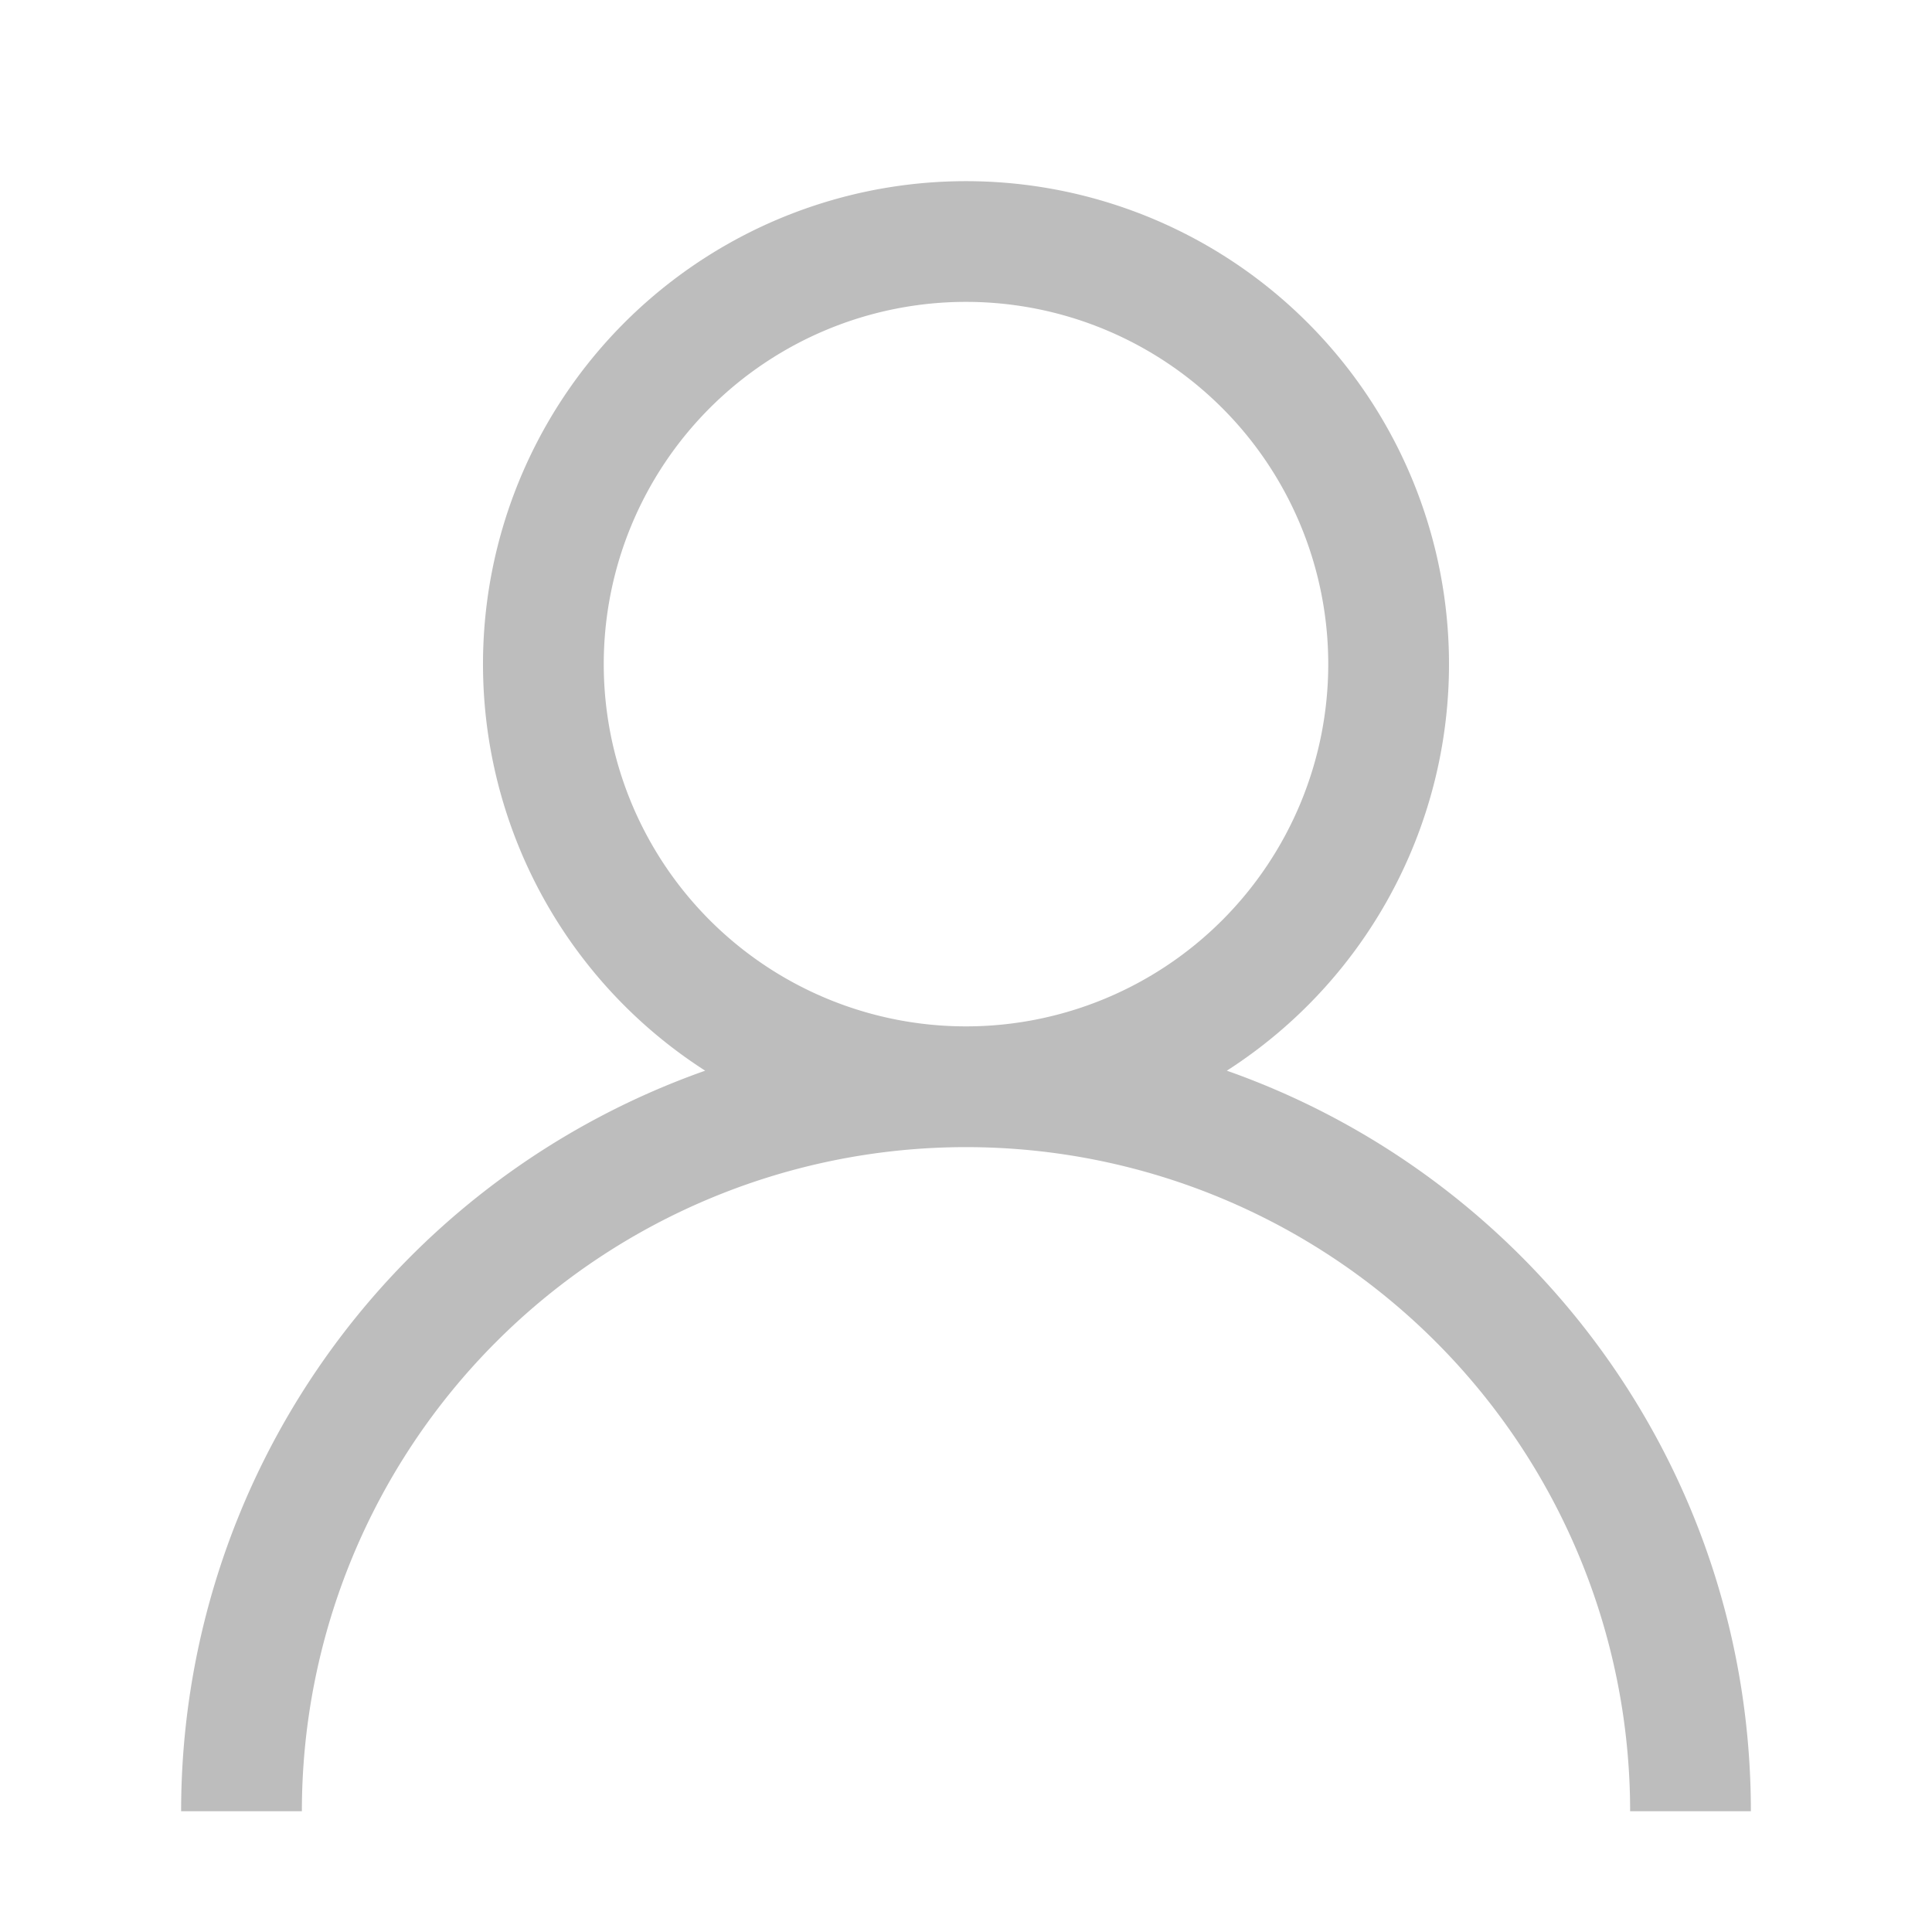 <?xml version="1.0" standalone="no"?><!DOCTYPE svg PUBLIC "-//W3C//DTD SVG 1.1//EN" "http://www.w3.org/Graphics/SVG/1.1/DTD/svg11.dtd"><svg t="1568517398380" class="icon" viewBox="0 0 1024 1024" version="1.1" xmlns="http://www.w3.org/2000/svg" p-id="9981" xmlns:xlink="http://www.w3.org/1999/xlink" width="128" height="128"><defs><style type="text/css"></style></defs><path d="M373.76 567.488a256 256 0 1 1 276.48 0c161.792 56.96 277.76 211.2 277.76 392.512h-64a352 352 0 0 0-704 0h-64a416.192 416.192 0 0 1 277.76-392.512zM512 544a192 192 0 1 0 0-384 192 192 0 0 0 0 384z" fill="#bdbdbd" p-id="9982"></path></svg>